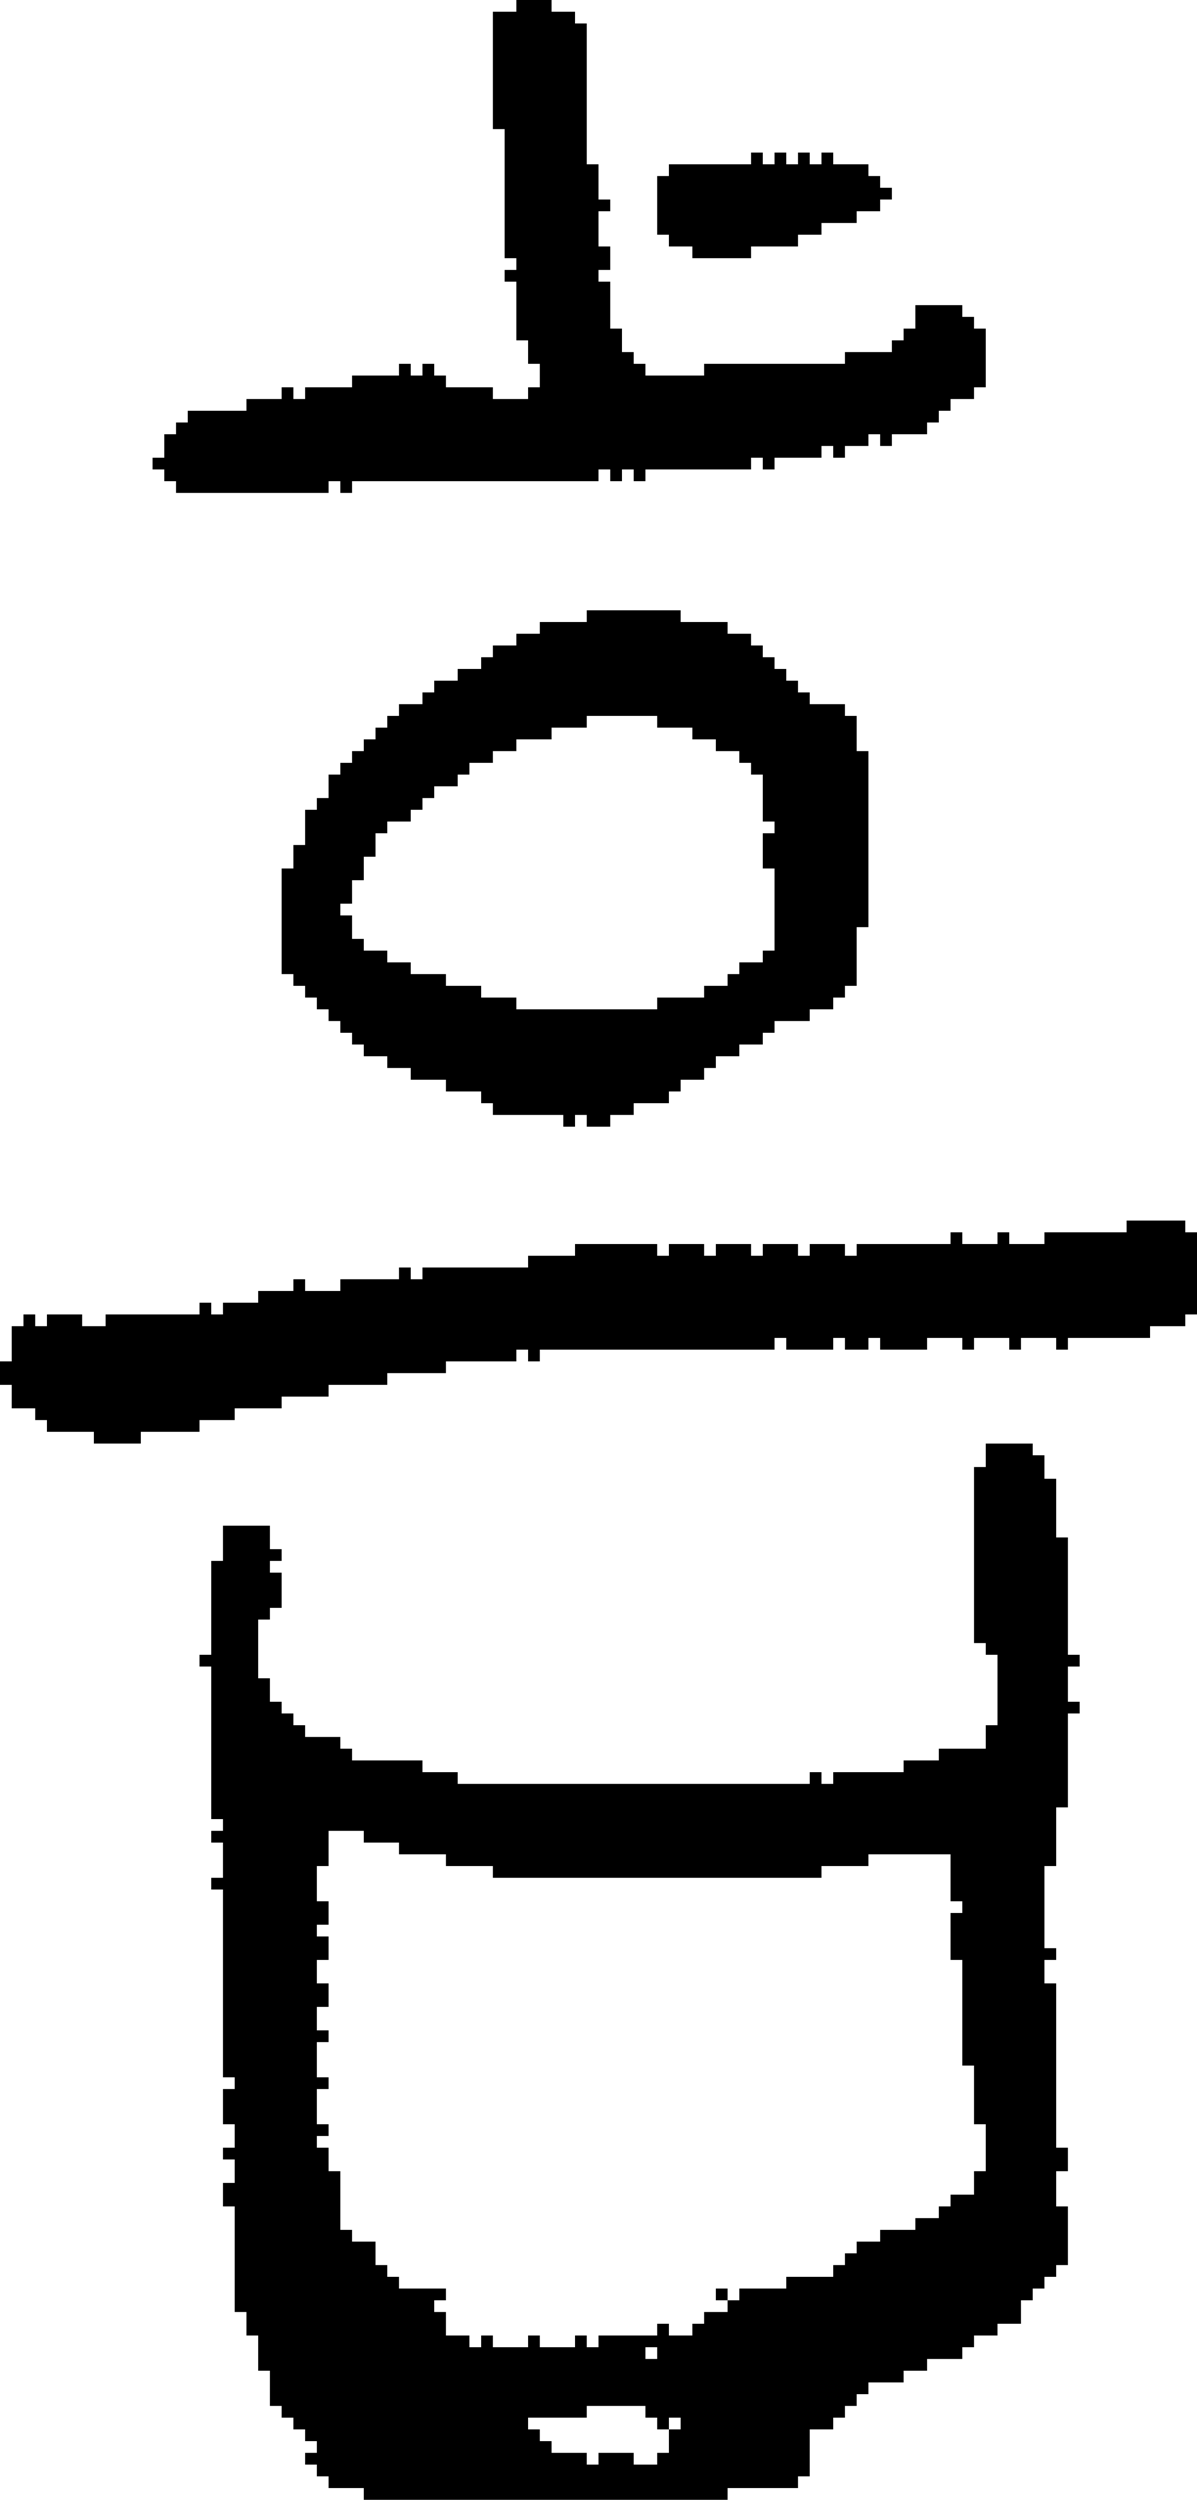 <?xml version="1.0" encoding="UTF-8" standalone="no"?>
<!DOCTYPE svg PUBLIC "-//W3C//DTD SVG 1.1//EN" 
  "http://www.w3.org/Graphics/SVG/1.1/DTD/svg11.dtd">
<svg width="102" height="213"
     xmlns="http://www.w3.org/2000/svg" version="1.1">
 <path d="  M 22,110  L 22,111  L 19,111  L 19,112  L 18,112  L 18,111  L 17,111  L 17,112  L 9,112  L 9,113  L 7,113  L 7,112  L 4,112  L 4,113  L 3,113  L 3,112  L 2,112  L 2,113  L 1,113  L 1,116  L 0,116  L 0,118  L 1,118  L 1,120  L 3,120  L 3,121  L 4,121  L 4,122  L 8,122  L 8,123  L 12,123  L 12,122  L 17,122  L 17,121  L 20,121  L 20,120  L 24,120  L 24,119  L 28,119  L 28,118  L 33,118  L 33,117  L 38,117  L 38,116  L 44,116  L 44,115  L 45,115  L 45,116  L 46,116  L 46,115  L 66,115  L 66,114  L 67,114  L 67,115  L 71,115  L 71,114  L 72,114  L 72,115  L 74,115  L 74,114  L 75,114  L 75,115  L 79,115  L 79,114  L 82,114  L 82,115  L 83,115  L 83,114  L 86,114  L 86,115  L 87,115  L 87,114  L 90,114  L 90,115  L 91,115  L 91,114  L 98,114  L 98,113  L 101,113  L 101,112  L 102,112  L 102,105  L 101,105  L 101,104  L 96,104  L 96,105  L 89,105  L 89,106  L 86,106  L 86,105  L 85,105  L 85,106  L 82,106  L 82,105  L 81,105  L 81,106  L 73,106  L 73,107  L 72,107  L 72,106  L 69,106  L 69,107  L 68,107  L 68,106  L 65,106  L 65,107  L 64,107  L 64,106  L 61,106  L 61,107  L 60,107  L 60,106  L 57,106  L 57,107  L 56,107  L 56,106  L 49,106  L 49,107  L 45,107  L 45,108  L 36,108  L 36,109  L 35,109  L 35,108  L 34,108  L 34,109  L 29,109  L 29,110  L 26,110  L 26,109  L 25,109  L 25,110  Z  " style="fill:rgb(0, 0, 0); fill-opacity:1.000; stroke:none;" />
 <path d="  M 82,27  L 82,26  L 78,26  L 78,28  L 77,28  L 77,29  L 76,29  L 76,30  L 72,30  L 72,31  L 60,31  L 60,32  L 55,32  L 55,31  L 54,31  L 54,30  L 53,30  L 53,28  L 52,28  L 52,24  L 51,24  L 51,23  L 52,23  L 52,21  L 51,21  L 51,18  L 52,18  L 52,17  L 51,17  L 51,14  L 50,14  L 50,2  L 49,2  L 49,1  L 47,1  L 47,0  L 44,0  L 44,1  L 42,1  L 42,11  L 43,11  L 43,22  L 44,22  L 44,23  L 43,23  L 43,24  L 44,24  L 44,29  L 45,29  L 45,31  L 46,31  L 46,33  L 45,33  L 45,34  L 42,34  L 42,33  L 38,33  L 38,32  L 37,32  L 37,31  L 36,31  L 36,32  L 35,32  L 35,31  L 34,31  L 34,32  L 30,32  L 30,33  L 26,33  L 26,34  L 25,34  L 25,33  L 24,33  L 24,34  L 21,34  L 21,35  L 16,35  L 16,36  L 15,36  L 15,37  L 14,37  L 14,39  L 13,39  L 13,40  L 14,40  L 14,41  L 15,41  L 15,42  L 28,42  L 28,41  L 29,41  L 29,42  L 30,42  L 30,41  L 51,41  L 51,40  L 52,40  L 52,41  L 53,41  L 53,40  L 54,40  L 54,41  L 55,41  L 55,40  L 64,40  L 64,39  L 65,39  L 65,40  L 66,40  L 66,39  L 70,39  L 70,38  L 71,38  L 71,39  L 72,39  L 72,38  L 74,38  L 74,37  L 75,37  L 75,38  L 76,38  L 76,37  L 79,37  L 79,36  L 80,36  L 80,35  L 81,35  L 81,34  L 83,34  L 83,33  L 84,33  L 84,28  L 83,28  L 83,27  Z  " style="fill:rgb(0, 0, 0); fill-opacity:1.000; stroke:none;" />
 <path d="  M 69,211  L 69,207  L 71,207  L 71,206  L 72,206  L 72,205  L 73,205  L 73,204  L 74,204  L 74,203  L 77,203  L 77,202  L 79,202  L 79,201  L 82,201  L 82,200  L 83,200  L 83,199  L 85,199  L 85,198  L 87,198  L 87,196  L 88,196  L 88,195  L 89,195  L 89,194  L 90,194  L 90,193  L 91,193  L 91,188  L 90,188  L 90,185  L 91,185  L 91,183  L 90,183  L 90,169  L 89,169  L 89,167  L 90,167  L 90,166  L 89,166  L 89,159  L 90,159  L 90,154  L 91,154  L 91,146  L 92,146  L 92,145  L 91,145  L 91,142  L 92,142  L 92,141  L 91,141  L 91,131  L 90,131  L 90,126  L 89,126  L 89,124  L 88,124  L 88,123  L 84,123  L 84,125  L 83,125  L 83,140  L 84,140  L 84,141  L 85,141  L 85,147  L 84,147  L 84,149  L 80,149  L 80,150  L 77,150  L 77,151  L 71,151  L 71,152  L 70,152  L 70,151  L 69,151  L 69,152  L 39,152  L 39,151  L 36,151  L 36,150  L 30,150  L 30,149  L 29,149  L 29,148  L 26,148  L 26,147  L 25,147  L 25,146  L 24,146  L 24,145  L 23,145  L 23,143  L 22,143  L 22,138  L 23,138  L 23,137  L 24,137  L 24,134  L 23,134  L 23,133  L 24,133  L 24,132  L 23,132  L 23,130  L 19,130  L 19,133  L 18,133  L 18,141  L 17,141  L 17,142  L 18,142  L 18,155  L 19,155  L 19,156  L 18,156  L 18,157  L 19,157  L 19,160  L 18,160  L 18,161  L 19,161  L 19,177  L 20,177  L 20,178  L 19,178  L 19,181  L 20,181  L 20,183  L 19,183  L 19,184  L 20,184  L 20,186  L 19,186  L 19,188  L 20,188  L 20,197  L 21,197  L 21,199  L 22,199  L 22,202  L 23,202  L 23,205  L 24,205  L 24,206  L 25,206  L 25,207  L 26,207  L 26,208  L 27,208  L 27,209  L 26,209  L 26,210  L 27,210  L 27,211  L 28,211  L 28,212  L 31,212  L 31,213  L 62,213  L 62,212  L 68,212  L 68,211  Z  M 30,191  L 30,190  L 29,190  L 29,185  L 28,185  L 28,183  L 27,183  L 27,182  L 28,182  L 28,181  L 27,181  L 27,178  L 28,178  L 28,177  L 27,177  L 27,174  L 28,174  L 28,173  L 27,173  L 27,171  L 28,171  L 28,169  L 27,169  L 27,167  L 28,167  L 28,165  L 27,165  L 27,164  L 28,164  L 28,162  L 27,162  L 27,159  L 28,159  L 28,156  L 31,156  L 31,157  L 34,157  L 34,158  L 38,158  L 38,159  L 42,159  L 42,160  L 70,160  L 70,159  L 74,159  L 74,158  L 81,158  L 81,162  L 82,162  L 82,163  L 81,163  L 81,167  L 82,167  L 82,176  L 83,176  L 83,181  L 84,181  L 84,185  L 83,185  L 83,187  L 81,187  L 81,188  L 80,188  L 80,189  L 78,189  L 78,190  L 75,190  L 75,191  L 73,191  L 73,192  L 72,192  L 72,193  L 71,193  L 71,194  L 67,194  L 67,195  L 63,195  L 63,196  L 62,196  L 62,197  L 60,197  L 60,198  L 59,198  L 59,199  L 57,199  L 57,198  L 56,198  L 56,199  L 51,199  L 51,200  L 50,200  L 50,199  L 49,199  L 49,200  L 46,200  L 46,199  L 45,199  L 45,200  L 42,200  L 42,199  L 41,199  L 41,200  L 40,200  L 40,199  L 38,199  L 38,197  L 37,197  L 37,196  L 38,196  L 38,195  L 34,195  L 34,194  L 33,194  L 33,193  L 32,193  L 32,191  Z  M 55,200  L 56,200  L 56,201  L 55,201  Z  M 51,209  L 51,210  L 50,210  L 50,209  L 47,209  L 47,208  L 46,208  L 46,207  L 45,207  L 45,206  L 50,206  L 50,205  L 55,205  L 55,206  L 56,206  L 56,207  L 57,207  L 57,209  L 56,209  L 56,210  L 54,210  L 54,209  Z  M 58,207  L 57,207  L 57,206  L 58,206  Z  " style="fill:rgb(0, 0, 0); fill-opacity:1.000; stroke:none;" />
 <path d="  M 38,83  L 35,83  L 35,82  L 33,82  L 33,81  L 31,81  L 31,80  L 30,80  L 30,78  L 29,78  L 29,77  L 30,77  L 30,75  L 31,75  L 31,73  L 32,73  L 32,71  L 33,71  L 33,70  L 35,70  L 35,69  L 36,69  L 36,68  L 37,68  L 37,67  L 39,67  L 39,66  L 40,66  L 40,65  L 42,65  L 42,64  L 44,64  L 44,63  L 47,63  L 47,62  L 50,62  L 50,61  L 56,61  L 56,62  L 59,62  L 59,63  L 61,63  L 61,64  L 63,64  L 63,65  L 64,65  L 64,66  L 65,66  L 65,70  L 66,70  L 66,71  L 65,71  L 65,74  L 66,74  L 66,81  L 65,81  L 65,82  L 63,82  L 63,83  L 62,83  L 62,84  L 60,84  L 60,85  L 56,85  L 56,86  L 44,86  L 44,85  L 41,85  L 41,84  L 38,84  Z  M 35,91  L 35,92  L 38,92  L 38,93  L 41,93  L 41,94  L 42,94  L 42,95  L 48,95  L 48,96  L 49,96  L 49,95  L 50,95  L 50,96  L 52,96  L 52,95  L 54,95  L 54,94  L 57,94  L 57,93  L 58,93  L 58,92  L 60,92  L 60,91  L 61,91  L 61,90  L 63,90  L 63,89  L 65,89  L 65,88  L 66,88  L 66,87  L 69,87  L 69,86  L 71,86  L 71,85  L 72,85  L 72,84  L 73,84  L 73,79  L 74,79  L 74,64  L 73,64  L 73,61  L 72,61  L 72,60  L 69,60  L 69,59  L 68,59  L 68,58  L 67,58  L 67,57  L 66,57  L 66,56  L 65,56  L 65,55  L 64,55  L 64,54  L 62,54  L 62,53  L 58,53  L 58,52  L 50,52  L 50,53  L 46,53  L 46,54  L 44,54  L 44,55  L 42,55  L 42,56  L 41,56  L 41,57  L 39,57  L 39,58  L 37,58  L 37,59  L 36,59  L 36,60  L 34,60  L 34,61  L 33,61  L 33,62  L 32,62  L 32,63  L 31,63  L 31,64  L 30,64  L 30,65  L 29,65  L 29,66  L 28,66  L 28,68  L 27,68  L 27,69  L 26,69  L 26,72  L 25,72  L 25,74  L 24,74  L 24,83  L 25,83  L 25,84  L 26,84  L 26,85  L 27,85  L 27,86  L 28,86  L 28,87  L 29,87  L 29,88  L 30,88  L 30,89  L 31,89  L 31,90  L 33,90  L 33,91  Z  " style="fill:rgb(0, 0, 0); fill-opacity:1.000; stroke:none;" />
 <path d="  M 73,19  L 73,18  L 75,18  L 75,17  L 76,17  L 76,16  L 75,16  L 75,15  L 74,15  L 74,14  L 71,14  L 71,13  L 70,13  L 70,14  L 69,14  L 69,13  L 68,13  L 68,14  L 67,14  L 67,13  L 66,13  L 66,14  L 65,14  L 65,13  L 64,13  L 64,14  L 57,14  L 57,15  L 56,15  L 56,20  L 57,20  L 57,21  L 59,21  L 59,22  L 64,22  L 64,21  L 68,21  L 68,20  L 70,20  L 70,19  Z  " style="fill:rgb(0, 0, 0); fill-opacity:1.000; stroke:none;" />
 <path d="  M 62,195  L 61,195  L 61,196  L 62,196  Z  " style="fill:rgb(0, 0, 0); fill-opacity:1.000; stroke:none;" />
</svg>
